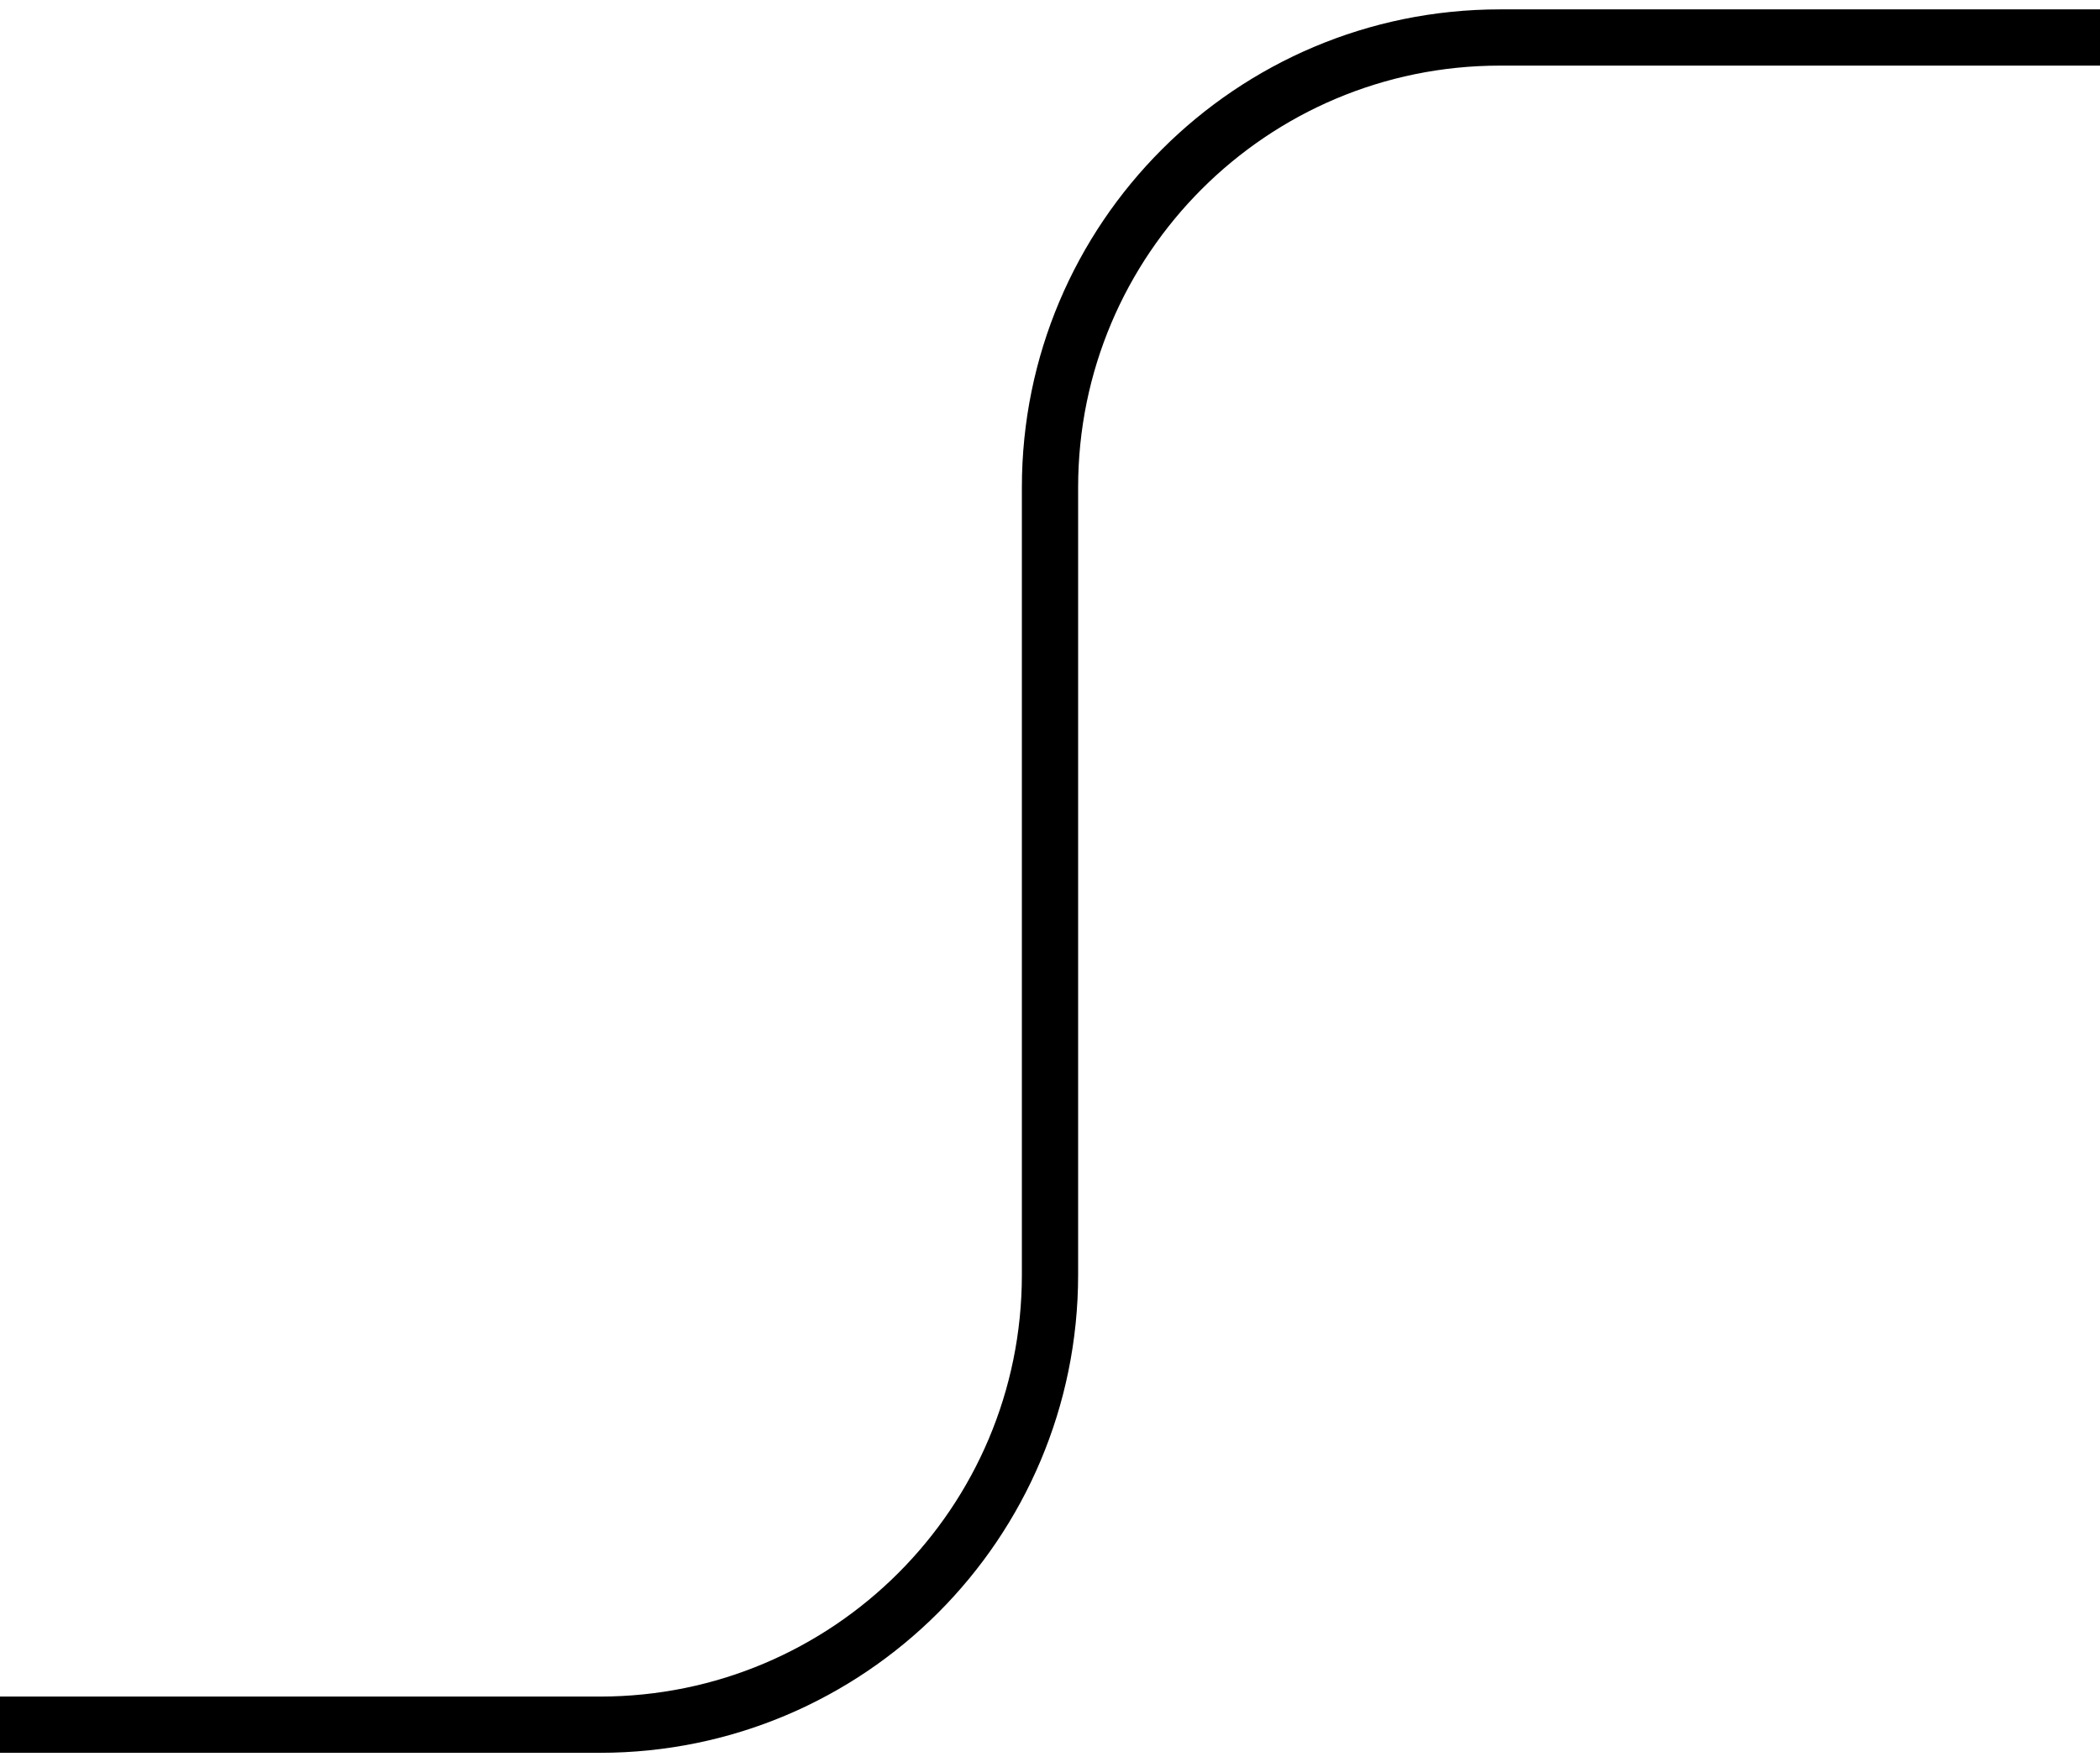 <svg width="112" height="94" viewBox="0 0 112 94" fill="none" xmlns="http://www.w3.org/2000/svg">
<path d="M112 2H80C66.745 2 56 12.745 56 26V68C56 81.255 45.255 92 32 92H0" stroke="black" stroke-width="3" stroke-linejoin="bevel"/>
</svg>
